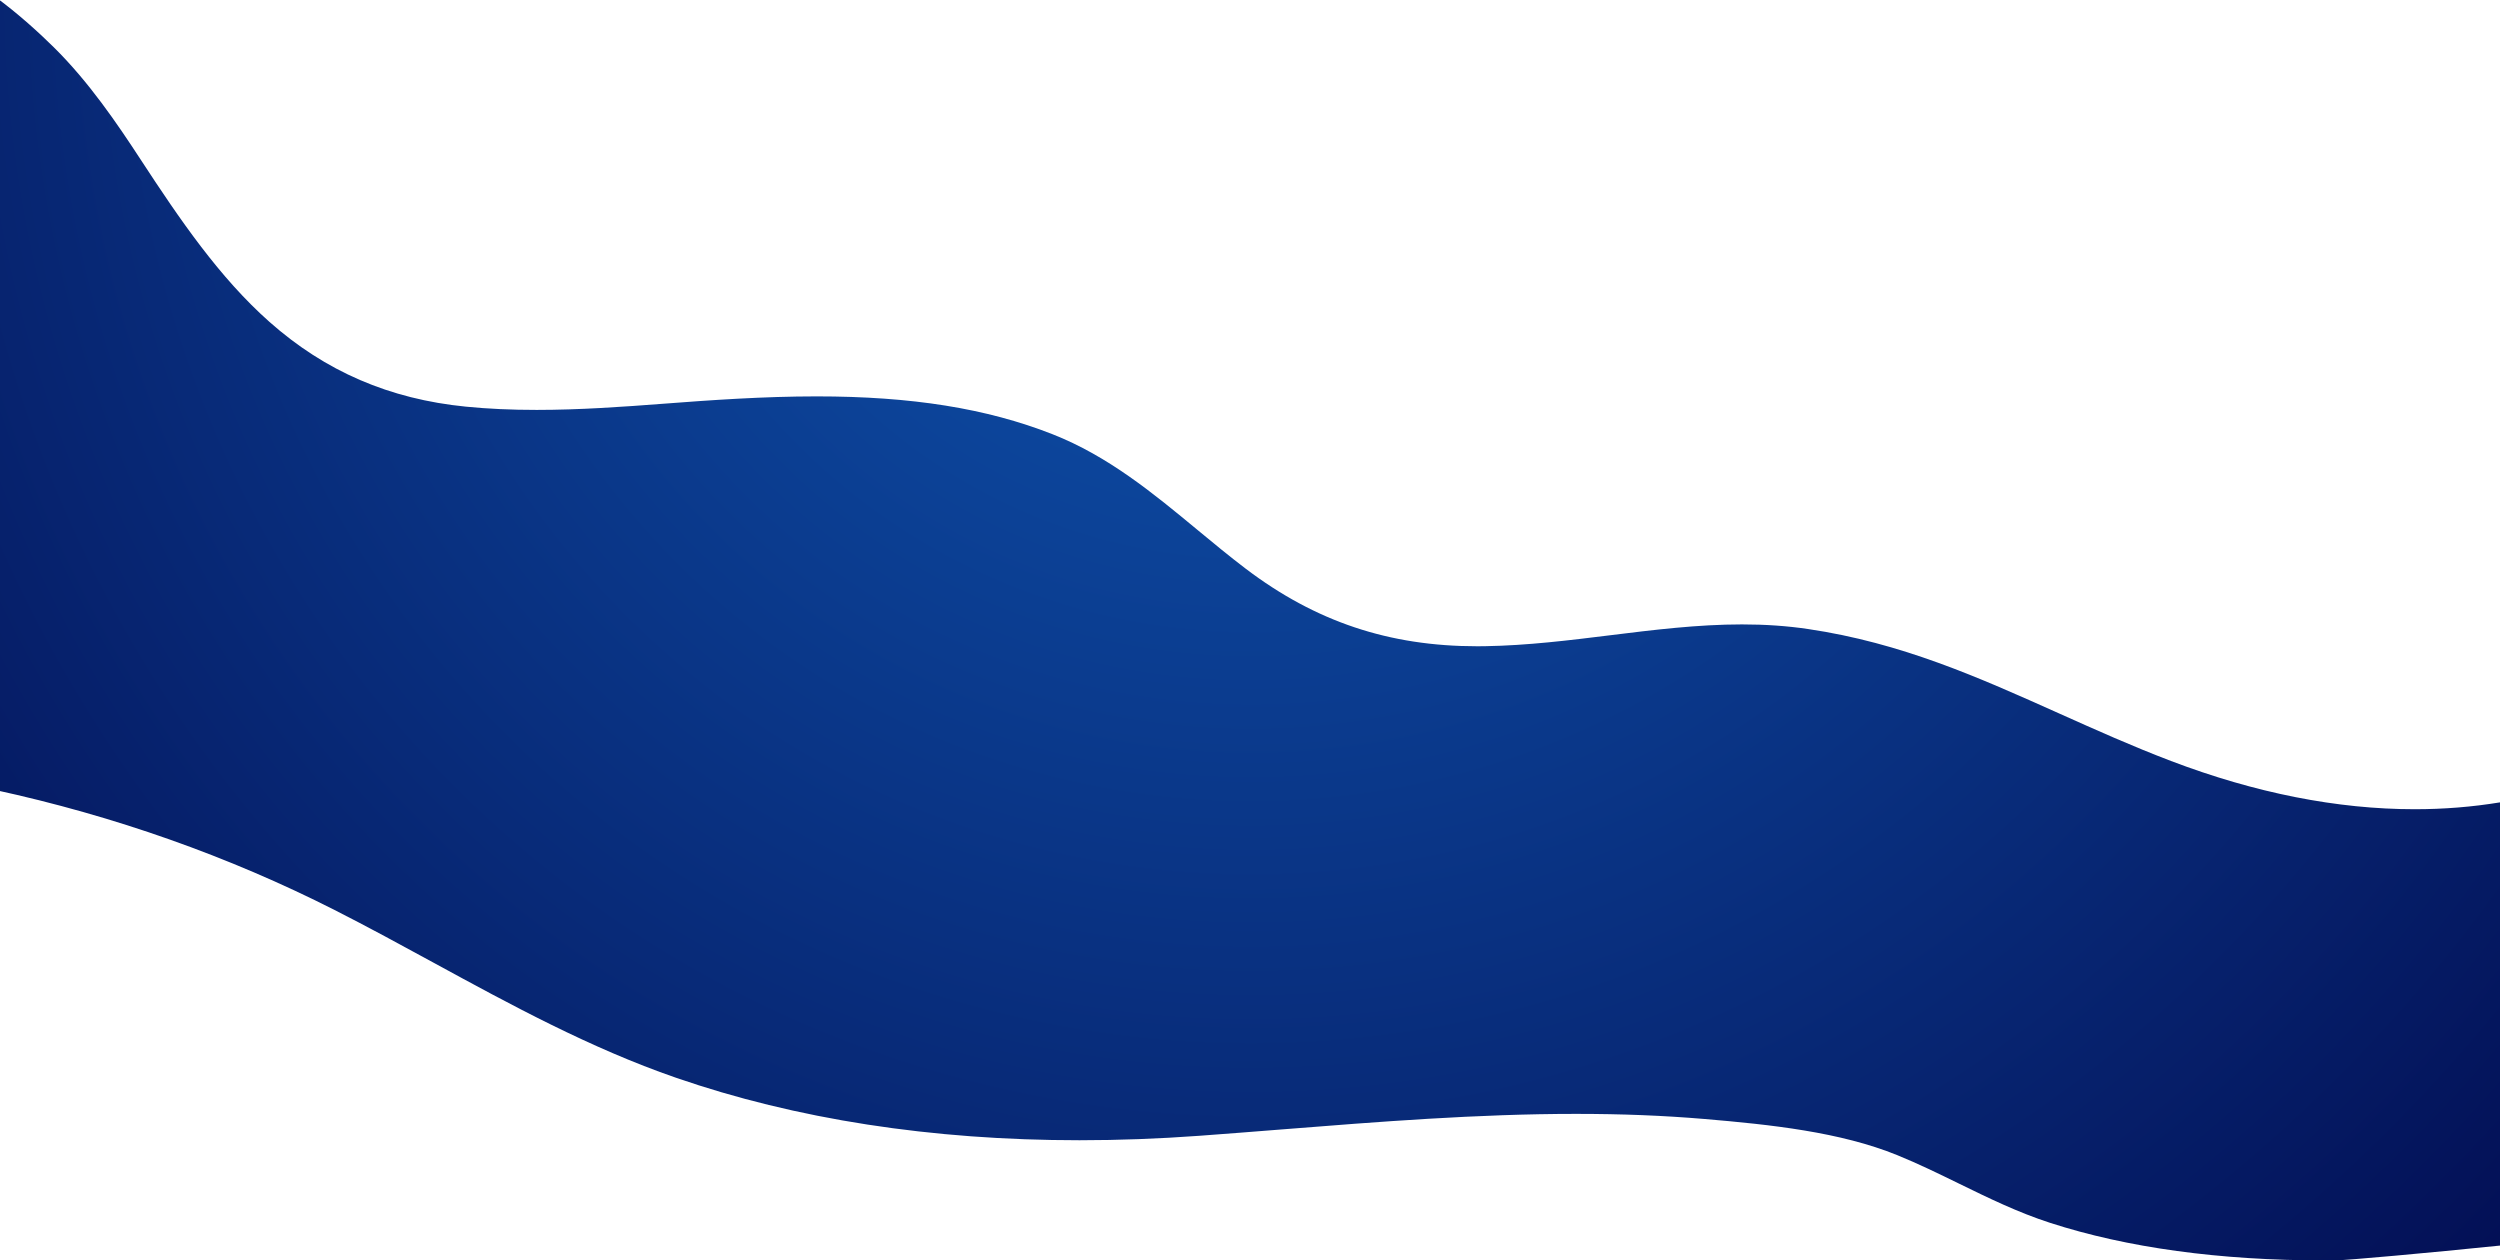 <?xml version="1.0" encoding="UTF-8"?>
<svg width="1440px" height="726px" viewBox="0 0 1440 726" version="1.1" xmlns="http://www.w3.org/2000/svg" xmlns:xlink="http://www.w3.org/1999/xlink">
    <!-- Generator: Sketch 52.4 (67378) - http://www.bohemiancoding.com/sketch -->
    <title>Fill 1</title>
    <desc>Created with Sketch.</desc>
    <defs>
        <radialGradient cx="50%" cy="0%" fx="50%" fy="0%" r="151.763%" gradientTransform="translate(0.5,0),scale(0.505,1),rotate(82.969),translate(-0.5,-0)" id="radialGradient-1">
            <stop stop-color="#1059B5" offset="0%"></stop>
            <stop stop-color="#02094D" offset="100%"></stop>
        </radialGradient>
    </defs>
    <g id="Artboards" stroke="none" stroke-width="1" fill="none" fill-rule="evenodd">
        <g id="Desktop-HD" transform="translate(0, -2)" fill="url(#radialGradient-1)">
            <path d="M1338.813,728 C1278.382,728 1225.226,720.715 1180.821,706.345 C1162.34,700.365 1145.02,691.896 1128.271,683.705 C1116.79,678.09 1104.919,672.286 1092.845,667.374 C1060.078,654.044 1019.972,649.77 981.703,646.532 C958.332,644.556 934.142,643.595 907.744,643.595 C851.228,643.595 793.831,648.145 738.324,652.547 C722.695,653.787 706.534,655.067 690.672,656.224 C667.43,657.92 644.25,658.779 621.775,658.779 C536.639,658.779 458.43,646.661 389.324,622.763 C339.944,605.686 294.082,580.685 249.729,556.509 C231.154,546.384 211.947,535.914 192.751,526.174 C131.82,495.259 65.961,471.98 -3,456.981 L-3,0 C10.759,10.024 23.048,21.397 31.003,29.25 C51.189,49.171 67.404,73.07 81.019,93.908 C103.722,128.654 126.48,161.951 155.205,187.405 C187.376,215.911 224.394,231.885 268.374,236.237 C281.11,237.498 294.451,238.11 309.159,238.11 C333.747,238.11 358.83,236.34 382.412,234.528 C408.927,232.49 439.777,230.316 470.373,230.316 C525.16,230.316 568.296,237.226 606.122,252.06 C638.354,264.7 664.445,286.29 689.676,307.17 C698.685,314.625 708.001,322.334 717.44,329.5 C757.646,360.029 800.052,374.247 850.896,374.246 C852.383,374.246 853.888,374.233 855.391,374.209 C879.739,373.819 903.965,370.816 927.395,367.913 C952.203,364.838 977.853,361.658 1003.355,361.658 C1016.88,361.658 1029.317,362.525 1041.379,364.308 C1095.372,372.289 1139.565,392.102 1186.354,413.078 C1206.971,422.321 1228.29,431.88 1250.53,440.339 C1298.979,458.771 1346.201,468.115 1390.887,468.115 C1407.59,468.115 1424.11,466.786 1440,464.164 L1440,719.451 C1398.577,723.701 1351.81,727.913 1345.376,727.971 C1343.194,727.99 1341.008,728 1338.813,728" id="Fill-1"></path>
        </g>
    </g>
</svg>